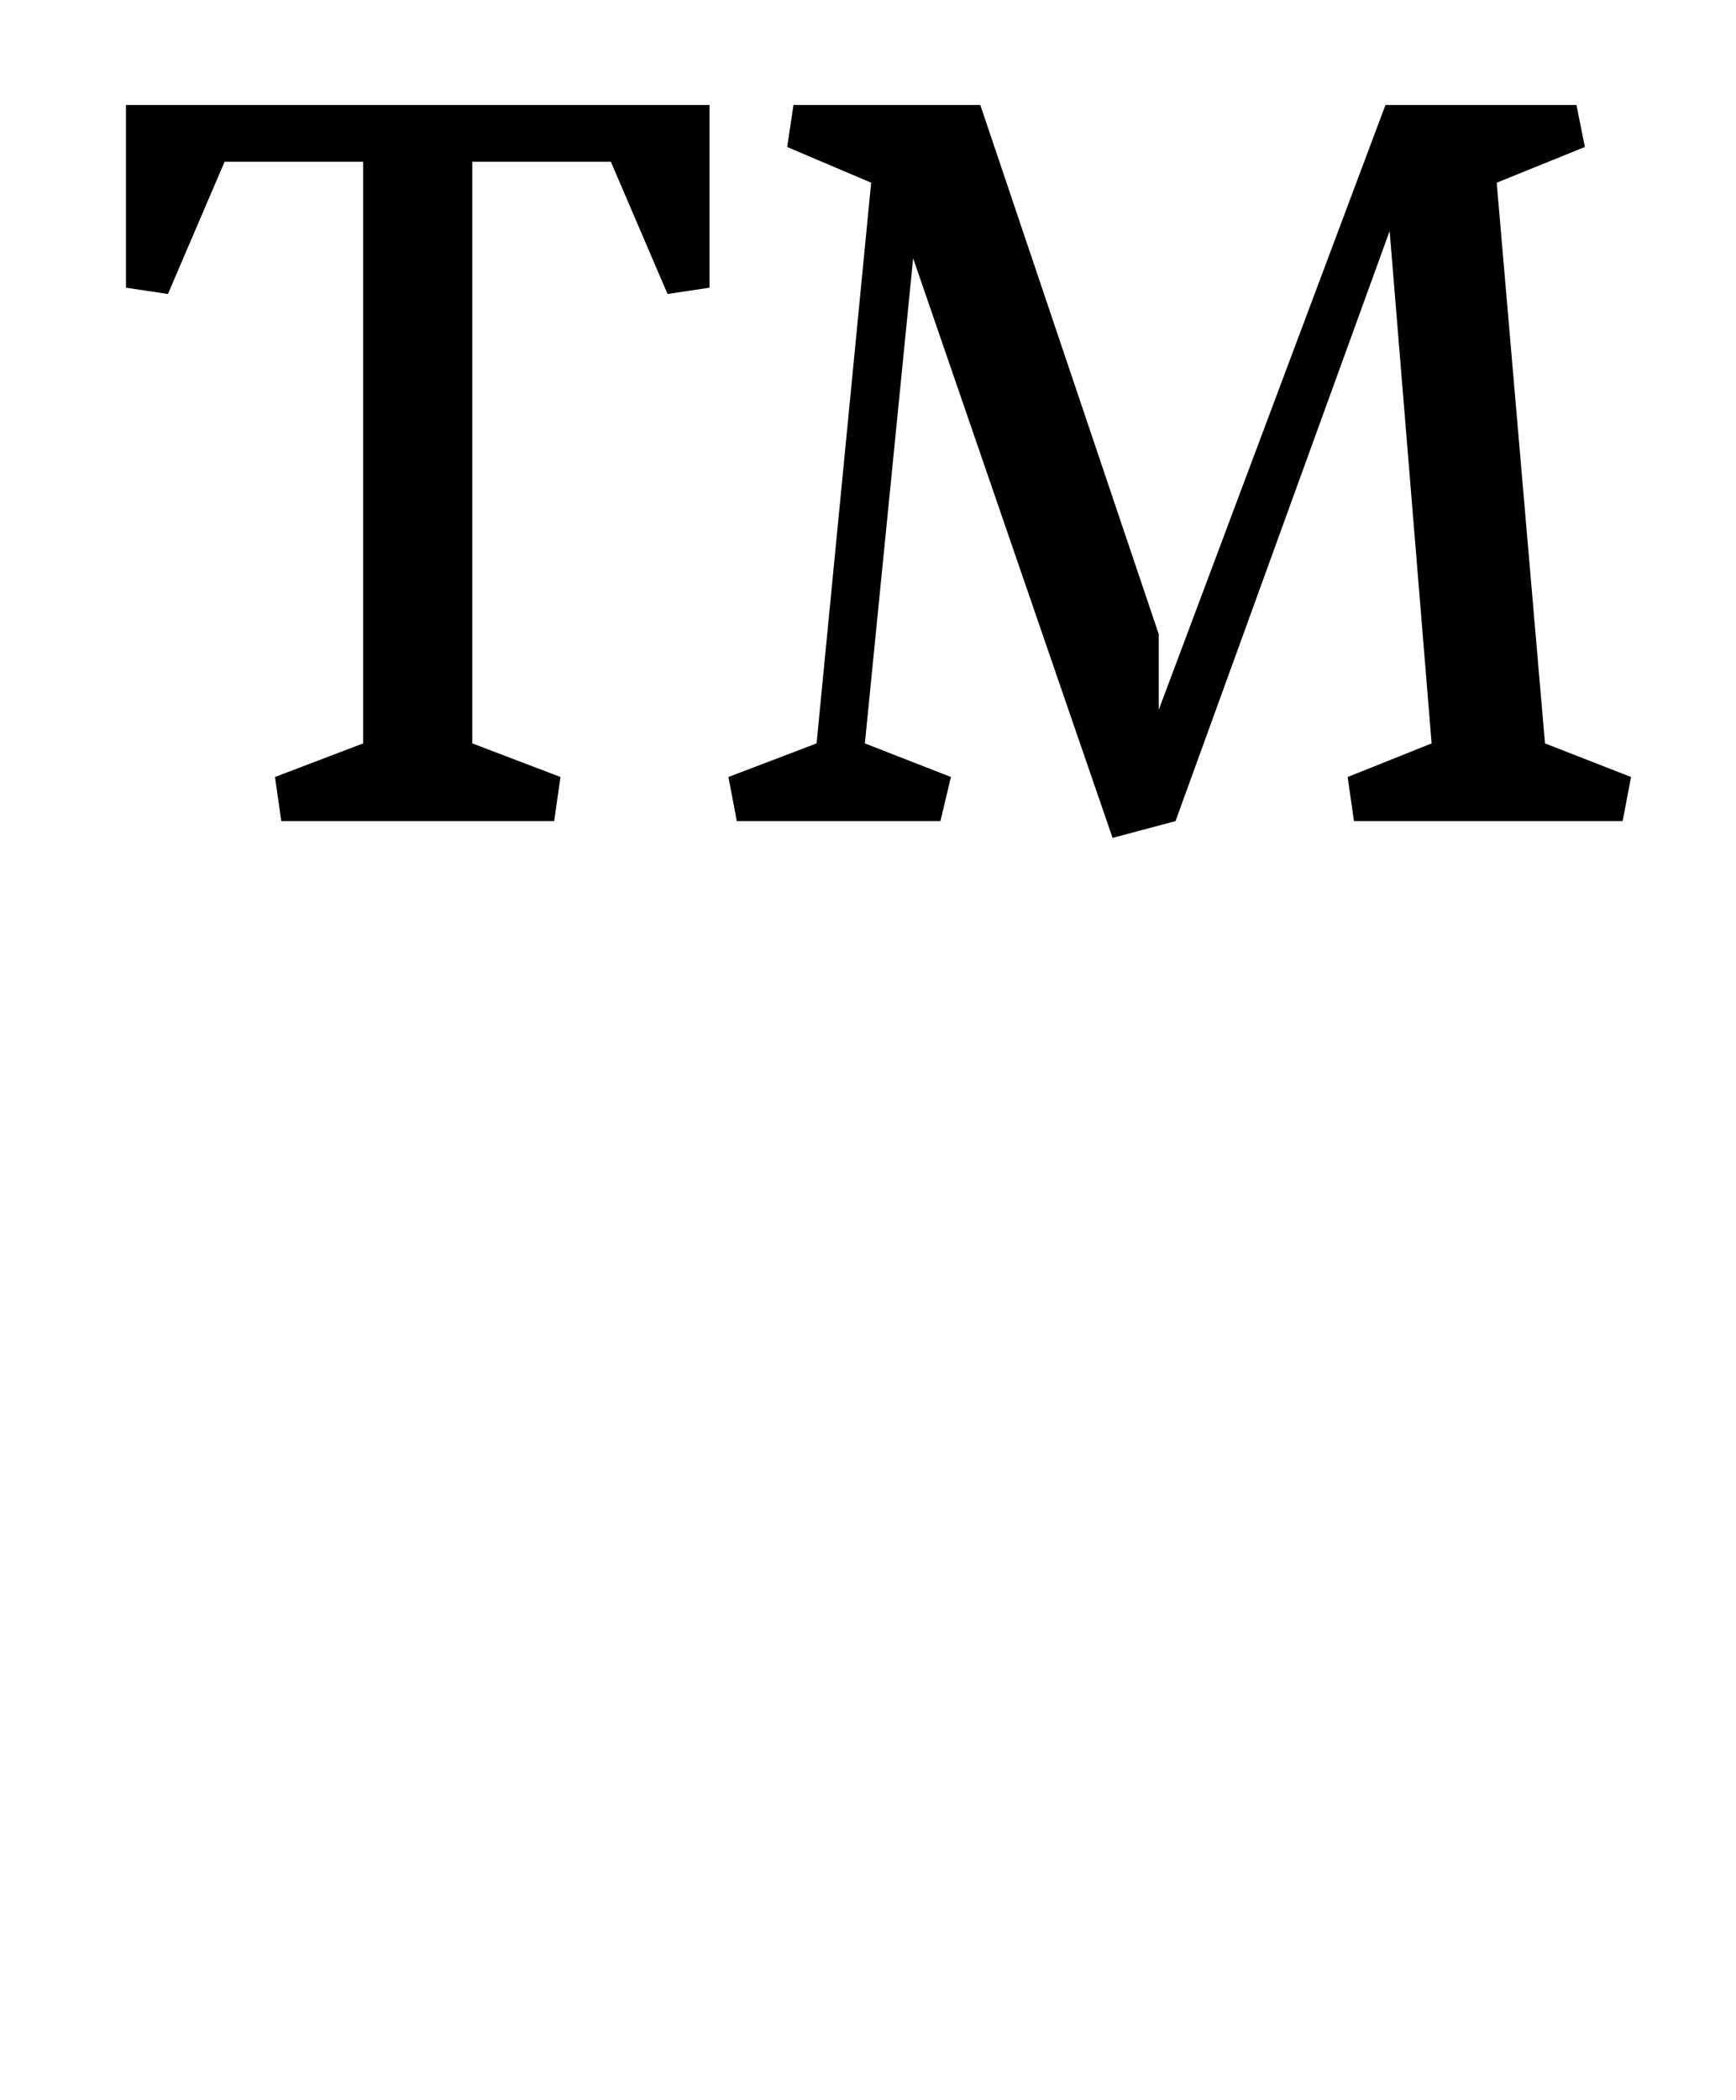 <?xml version="1.0" standalone="no"?>
<!DOCTYPE svg PUBLIC "-//W3C//DTD SVG 1.1//EN" "http://www.w3.org/Graphics/SVG/1.1/DTD/svg11.dtd" >
<svg xmlns="http://www.w3.org/2000/svg" xmlns:xlink="http://www.w3.org/1999/xlink" version="1.1" viewBox="-10 0 827 1000">
  <g transform="matrix(1 0 0 -1 0 750)">
   <path fill="currentColor"
d="M50 613v87h278v-87l-20 -3l-27 63h-66v-277l42 -16l-3 -21h-130l-3 21l42 16v277h-66l-27 -63zM550 359l102 281l20 -244l-40 -16l3 -21h128l4 21l-41 16l-23 267l42 17l-4 20h-91l-108 -288v36l-85 252h-89l-3 -20l40 -17l-26 -267l-42 -16l4 -21h97l5 21l-41 16l23 231
l95 -276z" />
  </g>

</svg>
